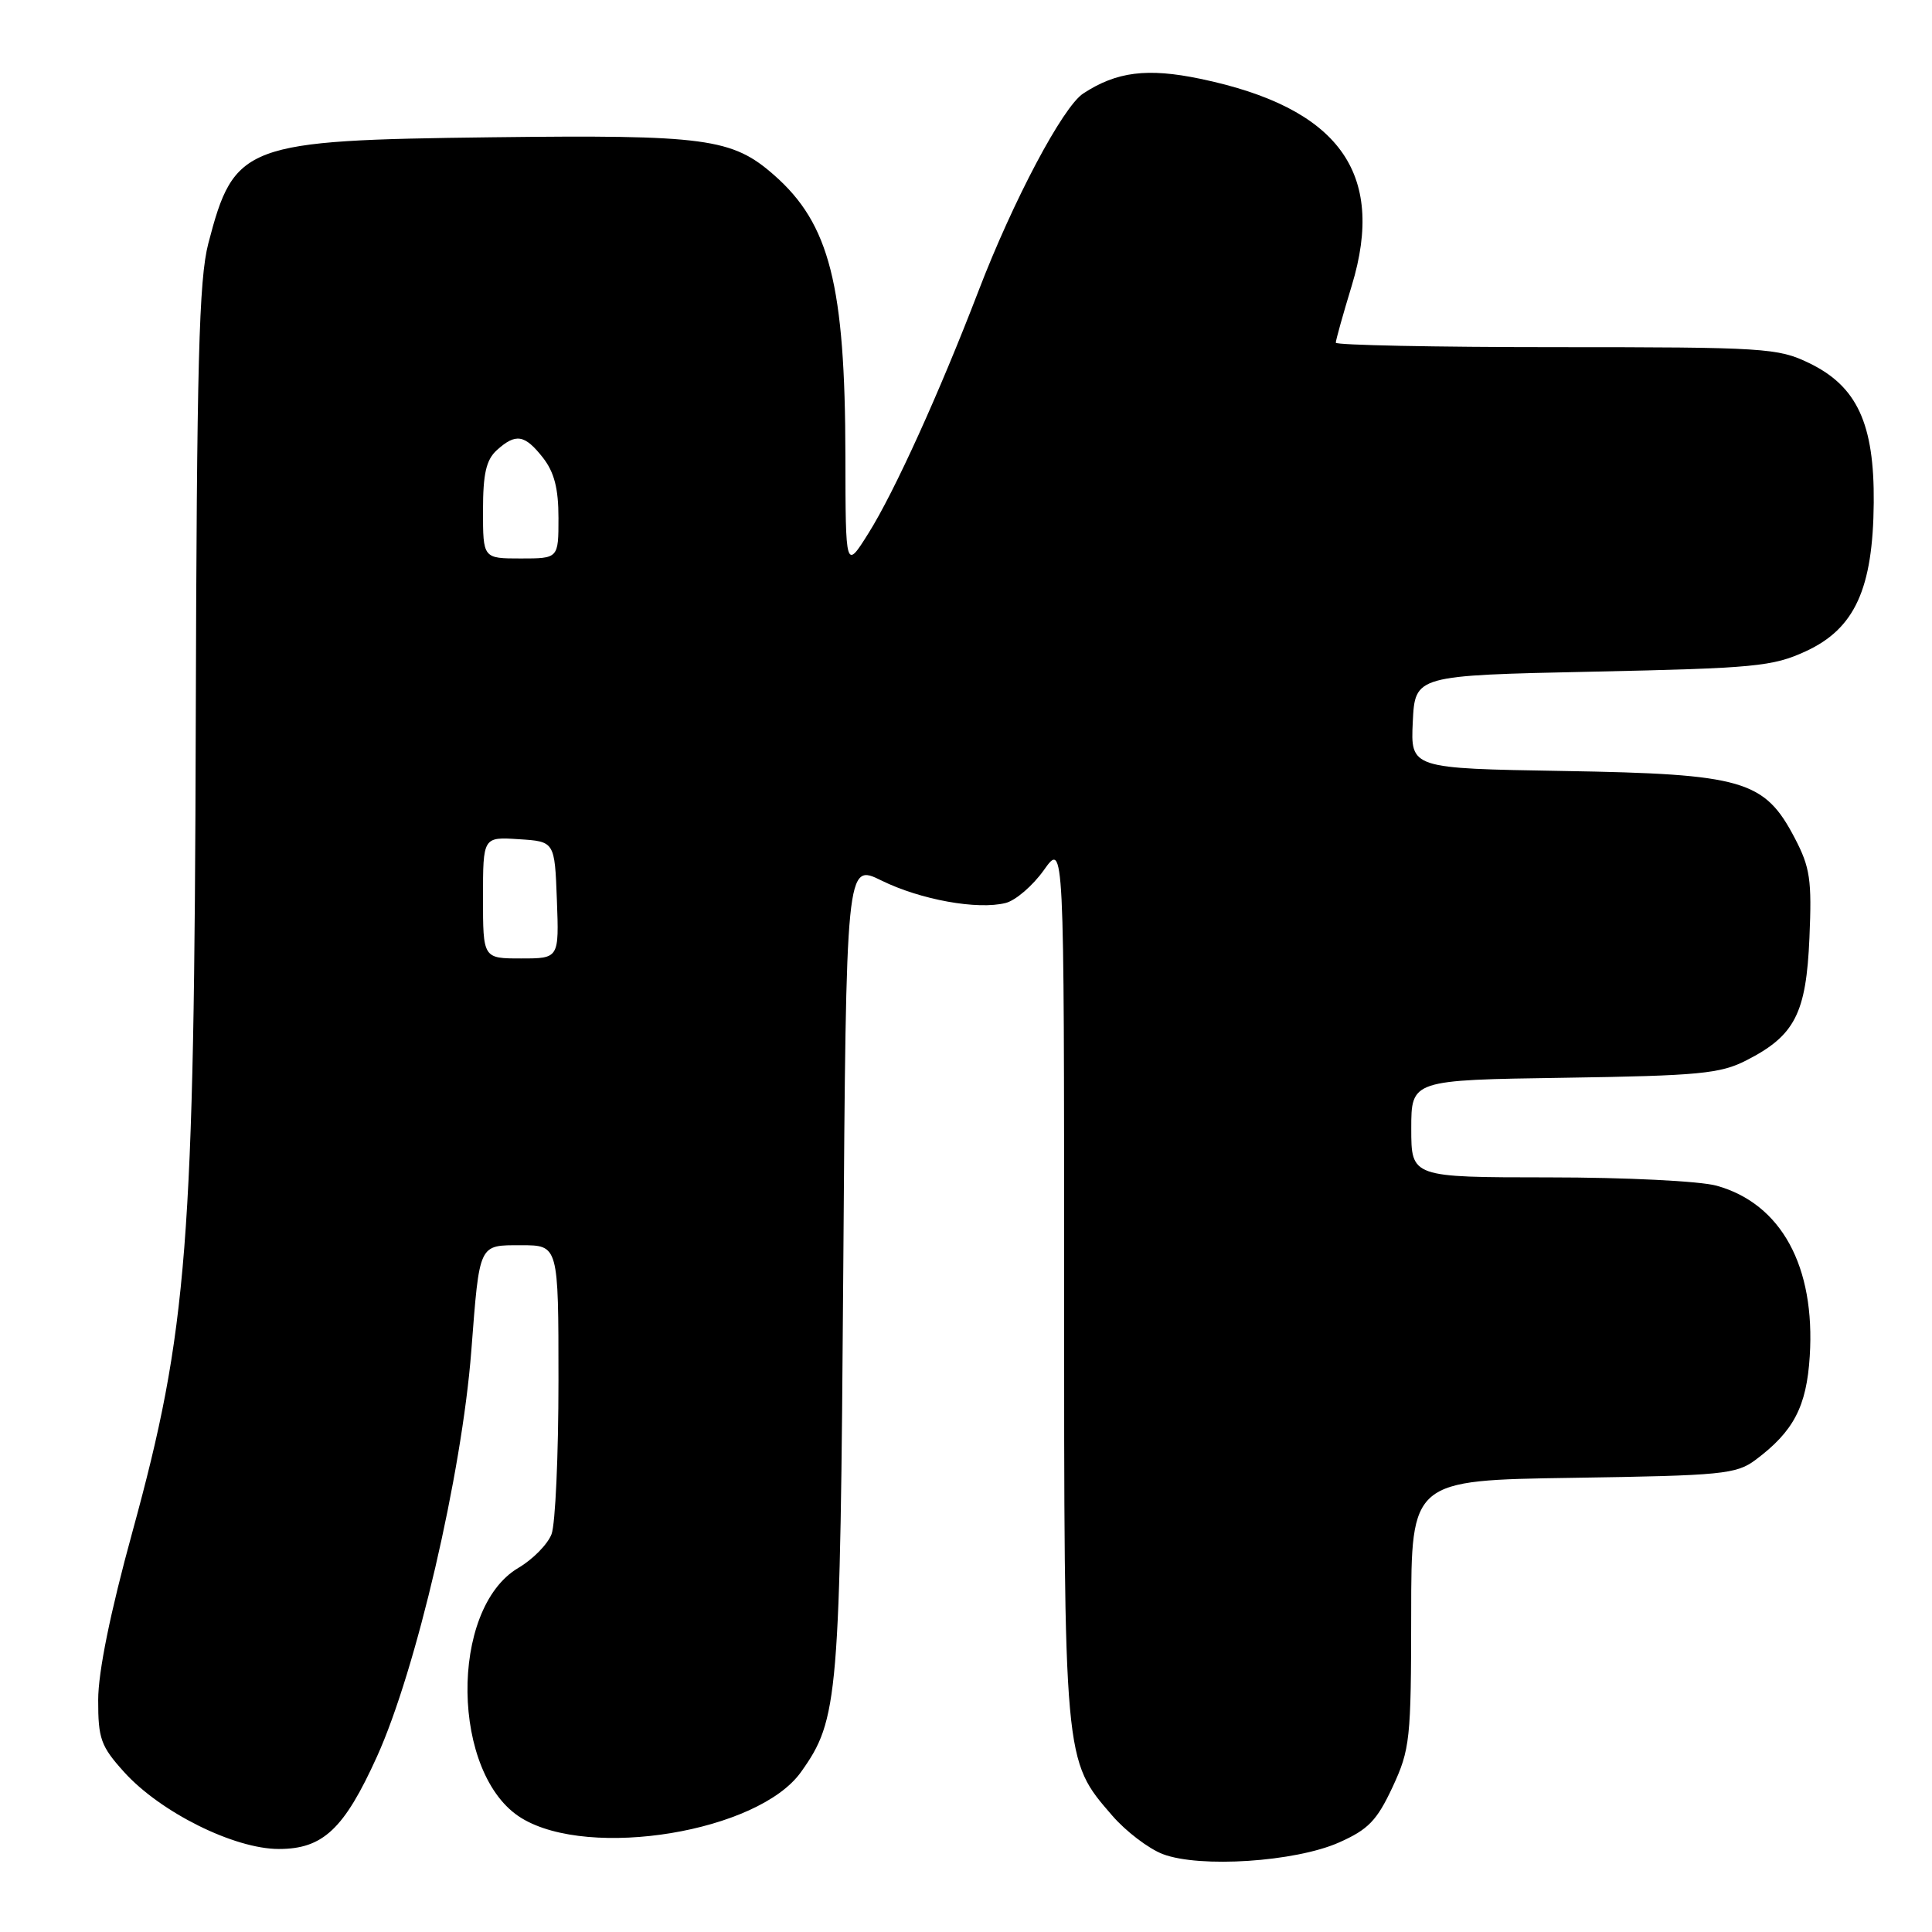 <?xml version="1.0" encoding="UTF-8" standalone="no"?>
<!DOCTYPE svg PUBLIC "-//W3C//DTD SVG 1.1//EN" "http://www.w3.org/Graphics/SVG/1.1/DTD/svg11.dtd" >
<svg xmlns="http://www.w3.org/2000/svg" xmlns:xlink="http://www.w3.org/1999/xlink" version="1.1" viewBox="0 0 256 256">
 <g >
 <path fill="currentColor"
d=" M 177.40 244.15 C 181.31 242.42 182.44 241.24 184.52 236.80 C 186.84 231.80 186.98 230.50 186.99 213.82 C 187.00 196.14 187.00 196.14 208.43 195.82 C 228.23 195.52 230.07 195.34 232.62 193.44 C 237.66 189.67 239.38 186.39 239.80 179.72 C 240.56 167.80 236.02 159.49 227.45 157.11 C 225.25 156.50 215.41 156.01 205.25 156.01 C 187.00 156.00 187.00 156.00 187.00 149.56 C 187.00 143.11 187.00 143.11 207.25 142.81 C 225.16 142.54 227.95 142.27 231.41 140.50 C 237.83 137.22 239.33 134.30 239.76 124.25 C 240.09 116.60 239.85 114.94 237.82 111.06 C 233.80 103.37 231.02 102.56 207.20 102.16 C 186.91 101.82 186.91 101.82 187.20 95.66 C 187.50 89.50 187.50 89.50 211.00 89.00 C 232.53 88.54 234.90 88.32 239.29 86.29 C 245.77 83.30 248.18 78.02 248.28 66.62 C 248.37 56.14 246.07 51.18 239.72 48.11 C 235.60 46.11 233.81 46.00 206.18 46.00 C 190.13 46.00 177.00 45.73 177.00 45.41 C 177.00 45.08 177.95 41.67 179.12 37.83 C 183.67 22.86 177.37 14.26 159.04 10.44 C 152.02 8.98 147.96 9.49 143.53 12.39 C 140.83 14.16 134.25 26.56 129.63 38.62 C 124.49 52.01 118.49 65.23 115.08 70.65 C 112.04 75.50 112.04 75.50 112.02 60.43 C 111.99 37.77 109.93 29.66 102.57 23.20 C 97.01 18.31 93.51 17.85 65.17 18.19 C 32.37 18.59 31.03 19.09 27.60 32.27 C 26.36 37.05 26.07 48.03 25.94 95.77 C 25.75 165.00 24.87 176.25 17.54 203.00 C 14.62 213.62 13.01 221.55 13.01 225.25 C 13.00 230.39 13.36 231.39 16.44 234.80 C 21.26 240.14 31.04 245.00 36.95 245.00 C 42.79 245.00 45.60 242.36 49.94 232.78 C 55.15 221.30 61.19 195.33 62.45 179.00 C 63.56 164.63 63.38 165.00 69.08 165.00 C 74.00 165.00 74.00 165.00 74.00 182.93 C 74.00 192.80 73.59 201.96 73.08 203.29 C 72.57 204.62 70.60 206.63 68.69 207.75 C 59.48 213.19 59.77 235.24 69.12 240.92 C 78.15 246.42 100.49 242.73 106.13 234.81 C 111.11 227.83 111.33 225.20 111.74 167.93 C 112.12 114.37 112.12 114.37 116.81 116.68 C 121.97 119.22 129.53 120.59 133.25 119.65 C 134.57 119.32 136.85 117.36 138.32 115.29 C 141.00 111.52 141.00 111.52 141.00 169.58 C 141.00 233.79 140.94 233.13 147.39 240.59 C 149.19 242.67 152.20 244.96 154.08 245.68 C 158.98 247.54 171.60 246.71 177.40 244.15 Z  M 64.00 118.95 C 64.00 110.89 64.00 110.89 68.75 111.20 C 73.50 111.50 73.50 111.50 73.79 119.25 C 74.08 127.00 74.08 127.00 69.04 127.00 C 64.00 127.00 64.00 127.00 64.00 118.95 Z  M 64.00 67.65 C 64.00 62.78 64.42 60.93 65.83 59.65 C 68.34 57.38 69.52 57.57 71.93 60.63 C 73.44 62.56 74.00 64.72 74.00 68.63 C 74.00 74.00 74.00 74.00 69.00 74.00 C 64.00 74.00 64.00 74.00 64.00 67.65 Z "/>
</g>
</svg>